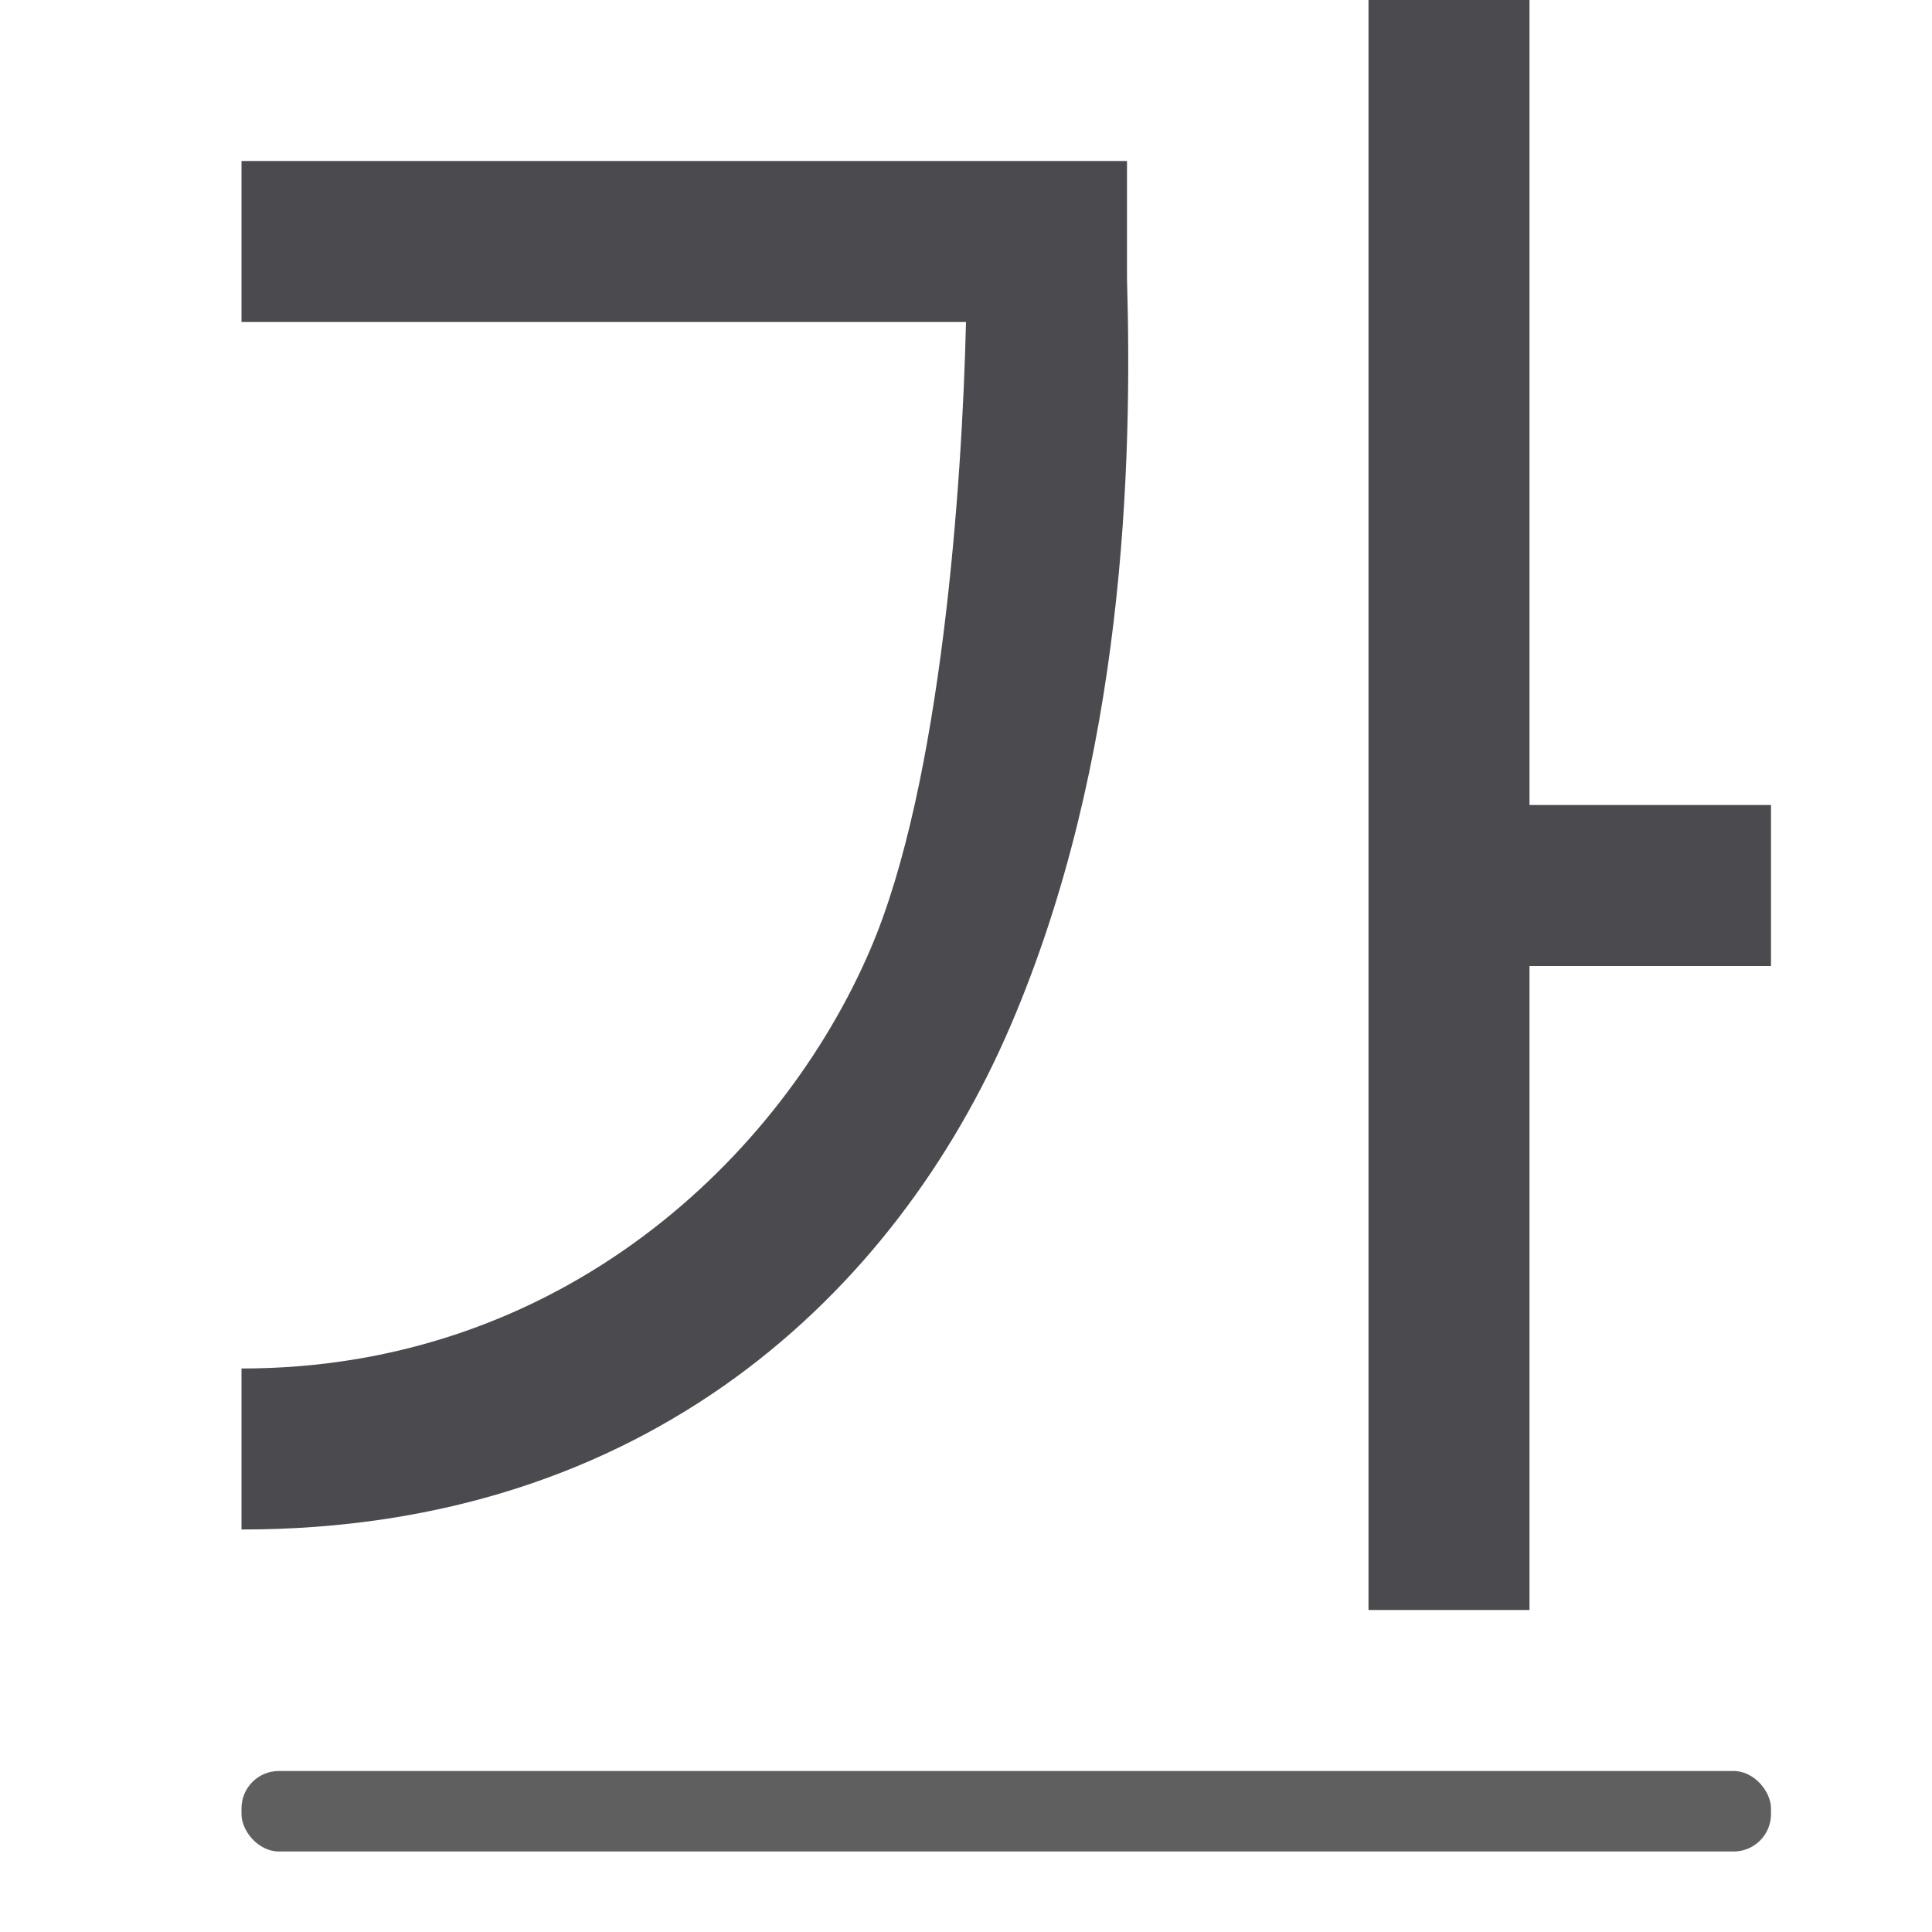 <svg viewBox="0 0 24 24" xmlns="http://www.w3.org/2000/svg"><path d="m17 0v20h2v-8h3v-2h-3v-10zm-14 2v2h9c-.047 2.007-.305 5.737-1.188 7.793-1.11 2.586-3.845 5.209-7.812 5.207v2c5.033.003 8.129-2.94 9.551-6.252 1.422-3.311 1.516-6.982 1.449-9.291v-1.457z" fill="#4b4b4f" fill-rule="evenodd"/><rect fill="#5f5f5f" height="1" ry=".464" width="19" x="3" y="22"/></svg>